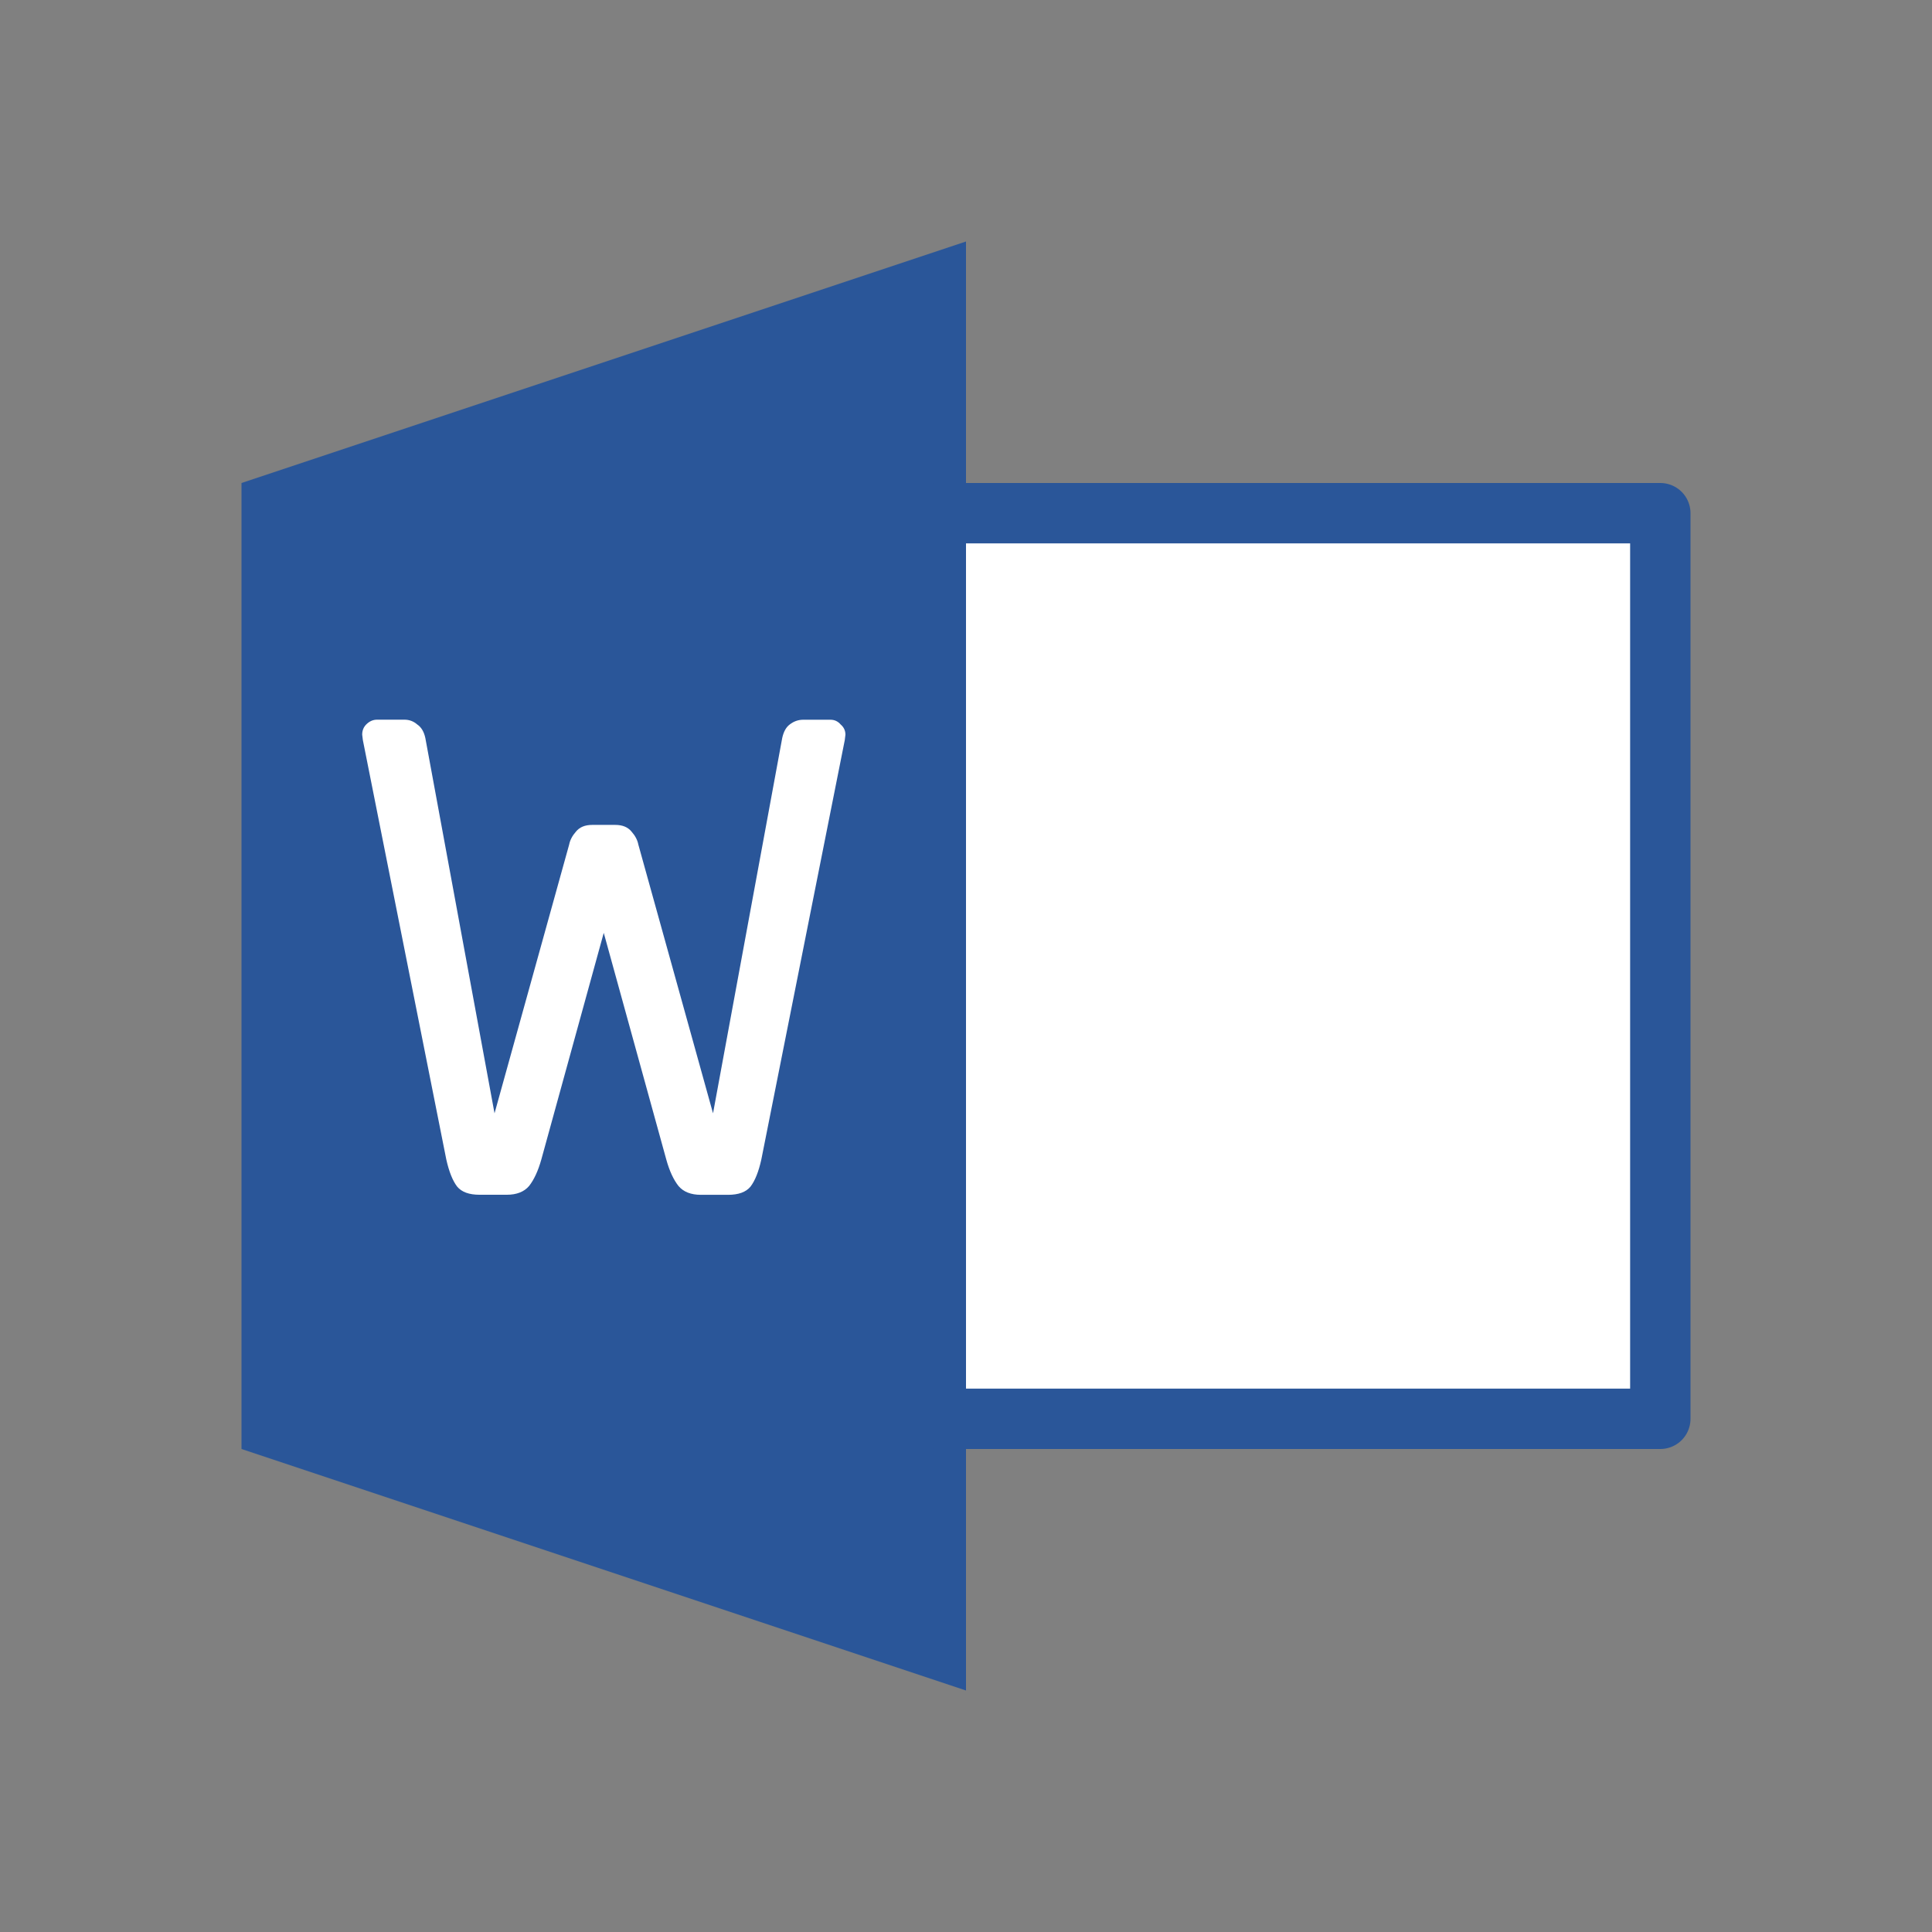 <?xml version="1.0" encoding="UTF-8" standalone="no"?>
<svg
   xmlns:dc="http://purl.org/dc/elements/1.1/"
   xmlns:cc="http://creativecommons.org/ns#"
   xmlns:rdf="http://www.w3.org/1999/02/22-rdf-syntax-ns#"
   xmlns:svg="http://www.w3.org/2000/svg"
   xmlns="http://www.w3.org/2000/svg"
   xmlns:sodipodi="http://sodipodi.sourceforge.net/DTD/sodipodi-0.dtd"
   xmlns:inkscape="http://www.inkscape.org/namespaces/inkscape"
   height="32"
   width="32"
   version="1.1"
   id="svg5"
   sodipodi:docname="msword.svg"
   inkscape:version="0.92.2 5c3e80d, 2017-08-06">
  <rect width="100%" height="100%" fill="#808080" stroke="none"/>
  <defs
     id="defs7" />
  <sodipodi:namedview
     id="namedview1"
     showgrid="true"
     inkscape:zoom="20.85965"
     inkscape:cx="7.4332526"
     inkscape:cy="16.666204"
     inkscape:window-width="1680"
     inkscape:window-height="1016"
     inkscape:window-x="0"
     inkscape:window-y="0"
     inkscape:window-maximized="1"
     inkscape:current-layer="svg5">
    <inkscape:grid
       type="xygrid"
       id="grid1px"
       empspacing="4" />
    <inkscape:grid
       type="xygrid"
       id="grid1pxdot"
       empspacing="1"
       dotted="true"
       originy="0.5"
       originx="0.5" />
  </sodipodi:namedview>
  <path
     style="fill:#2a5699;stroke:none;stroke-width:1px;stroke-linecap:butt;stroke-linejoin:miter;stroke-opacity:1;fill-opacity:1"
     d="M 16,4 4,8 v 16 l 12,4 z"
     id="path821"
     inkscape:connector-curvature="0" />
  <path
     inkscape:connector-curvature="0"
     id="path827"
     style="font-style:normal;font-variant:normal;font-weight:normal;font-stretch:normal;font-size:medium;line-height:1.25;font-family:Contemporary;-inkscape-font-specification:Contemporary;letter-spacing:0px;word-spacing:0px;fill:#ffffff;fill-opacity:1;stroke:none;stroke-width:1"
     d="m 11.81,18.44 1.146,-6.216 Q 12.99,12.067 13.08,12 q 0.101,-0.079 0.225,-0.079 h 0.45 q 0.101,0 0.169,0.079 0.079,0.067 0.079,0.169 l -0.011,0.09 -1.382,6.946 q -0.067,0.303 -0.18,0.45 -0.112,0.135 -0.371,0.135 h -0.45 q -0.247,0 -0.371,-0.146 -0.124,-0.157 -0.202,-0.438 L 10,15.451 8.966,19.205 q -0.079,0.281 -0.202,0.438 -0.124,0.146 -0.371,0.146 h -0.45 q -0.259,0 -0.371,-0.135 -0.112,-0.146 -0.18,-0.45 l -1.382,-6.946 -0.011,-0.09 q 0,-0.101 0.067,-0.169 0.079,-0.079 0.18,-0.079 h 0.45 q 0.124,0 0.214,0.079 0.101,0.067 0.135,0.225 l 1.146,6.216 1.236,-4.451 q 0.022,-0.112 0.112,-0.214 0.09,-0.112 0.27,-0.112 h 0.382 q 0.18,0 0.27,0.112 0.09,0.101 0.112,0.214 z" />
  <rect
     style="fill:#ffffff;fill-opacity:1;stroke:#2a5699;stroke-width:1;stroke-linecap:round;stroke-linejoin:round;stroke-miterlimit:4;stroke-dasharray:none;stroke-opacity:1"
     id="rect831"
     width="12"
     height="15"
     x="15.5"
     y="8.5" />
</svg>
